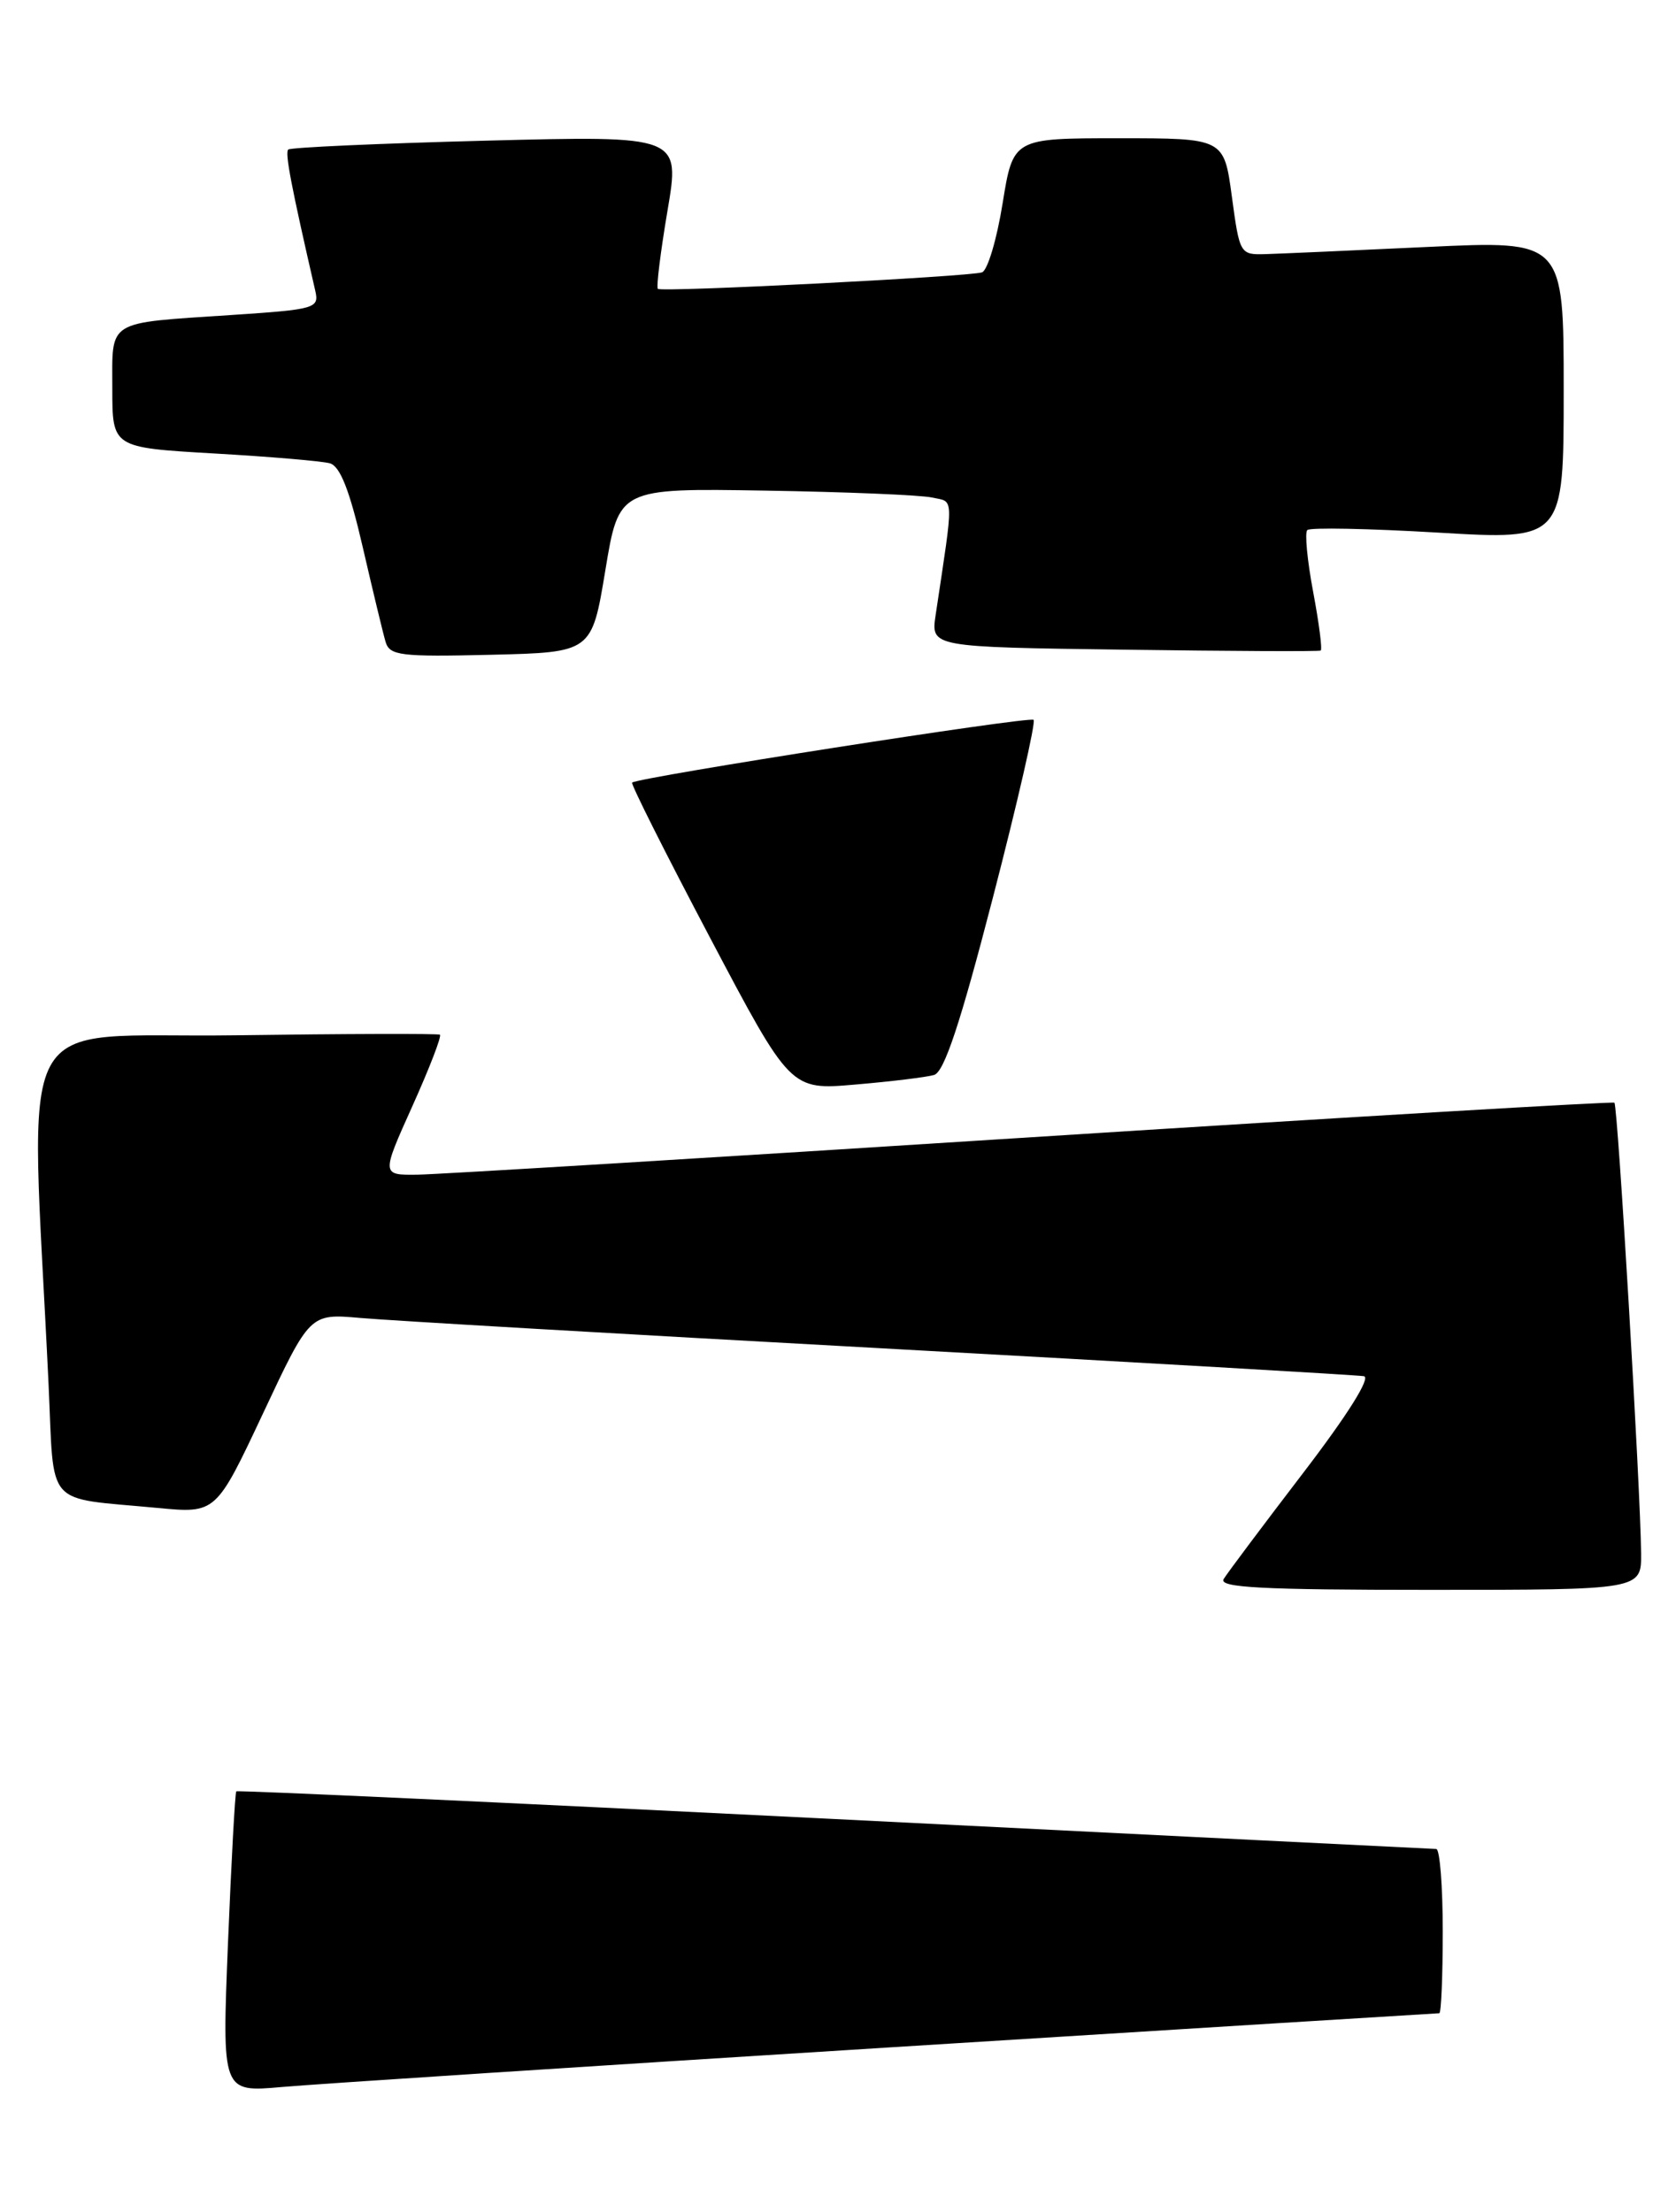 <?xml version="1.0" encoding="UTF-8" standalone="no"?>
<!DOCTYPE svg PUBLIC "-//W3C//DTD SVG 1.1//EN" "http://www.w3.org/Graphics/SVG/1.1/DTD/svg11.dtd" >
<svg xmlns="http://www.w3.org/2000/svg" xmlns:xlink="http://www.w3.org/1999/xlink" version="1.1" viewBox="0 0 194 256">
 <g >
 <path fill="currentColor"
d=" M 102.85 236.96 C 137.69 234.78 166.38 233.00 166.60 233.00 C 166.82 233.00 167.00 228.72 167.00 223.50 C 167.00 218.28 166.66 213.99 166.25 213.99 C 165.84 213.98 134.47 212.42 96.55 210.52 C 58.63 208.62 27.49 207.18 27.35 207.32 C 27.21 207.46 26.78 215.35 26.39 224.86 C 25.69 242.15 25.69 242.15 32.59 241.54 C 36.39 241.20 68.01 239.14 102.85 236.96 Z  M 189.96 179.75 C 189.89 172.28 187.26 127.93 186.87 127.62 C 186.67 127.47 156.35 129.26 119.50 131.61 C 82.65 133.97 50.62 135.92 48.32 135.95 C 44.14 136.00 44.14 136.00 47.74 128.00 C 49.72 123.60 51.15 119.89 50.92 119.75 C 50.69 119.61 39.98 119.64 27.13 119.82 C 1.05 120.17 3.51 115.56 5.62 160.19 C 6.30 174.73 5.01 173.26 18.25 174.52 C 25.00 175.16 25.00 175.16 30.44 163.59 C 35.87 152.02 35.87 152.02 41.69 152.53 C 44.88 152.82 72.02 154.40 102.00 156.04 C 131.98 157.69 157.12 159.14 157.87 159.27 C 158.71 159.41 156.01 163.72 150.82 170.50 C 146.19 176.55 142.06 182.06 141.64 182.75 C 141.04 183.74 146.06 184.00 165.44 184.00 C 190.00 184.00 190.00 184.00 189.96 179.75 Z  M 108.12 124.41 C 109.29 124.08 111.16 118.45 114.93 103.88 C 117.79 92.84 119.91 83.58 119.64 83.31 C 119.21 82.87 74.00 89.94 73.17 90.57 C 72.99 90.71 77.04 98.77 82.17 108.49 C 91.50 126.17 91.50 126.17 99.00 125.52 C 103.12 125.17 107.23 124.67 108.12 124.41 Z  M 70.07 66.00 C 71.64 56.50 71.64 56.50 88.57 56.78 C 97.88 56.93 106.57 57.29 107.88 57.58 C 110.46 58.15 110.43 56.99 108.30 71.19 C 107.75 74.89 107.75 74.89 130.13 75.19 C 142.43 75.36 152.67 75.41 152.87 75.29 C 153.08 75.18 152.68 72.12 152.00 68.50 C 151.32 64.88 151.01 61.66 151.32 61.35 C 151.63 61.03 158.44 61.17 166.44 61.64 C 181.00 62.50 181.00 62.50 181.00 45.17 C 181.00 27.84 181.00 27.84 165.25 28.58 C 156.59 28.99 148.15 29.36 146.50 29.41 C 143.54 29.50 143.49 29.41 142.59 22.75 C 141.68 16.00 141.68 16.00 129.48 16.00 C 117.27 16.00 117.27 16.00 116.05 23.56 C 115.38 27.72 114.31 31.30 113.67 31.52 C 112.16 32.02 76.61 33.84 76.15 33.43 C 75.95 33.26 76.45 29.20 77.26 24.41 C 78.74 15.70 78.74 15.70 56.27 16.28 C 43.92 16.60 33.61 17.06 33.36 17.31 C 32.97 17.70 33.71 21.55 36.49 33.64 C 36.96 35.69 36.55 35.81 26.74 36.46 C 12.20 37.43 13.00 36.93 13.00 44.97 C 13.00 51.80 13.00 51.80 24.75 52.48 C 31.21 52.85 37.25 53.36 38.18 53.62 C 39.37 53.95 40.47 56.74 41.98 63.29 C 43.15 68.36 44.34 73.30 44.63 74.28 C 45.10 75.88 46.36 76.03 56.83 75.78 C 68.50 75.50 68.50 75.50 70.07 66.00 Z "/>
</g>
</svg>
